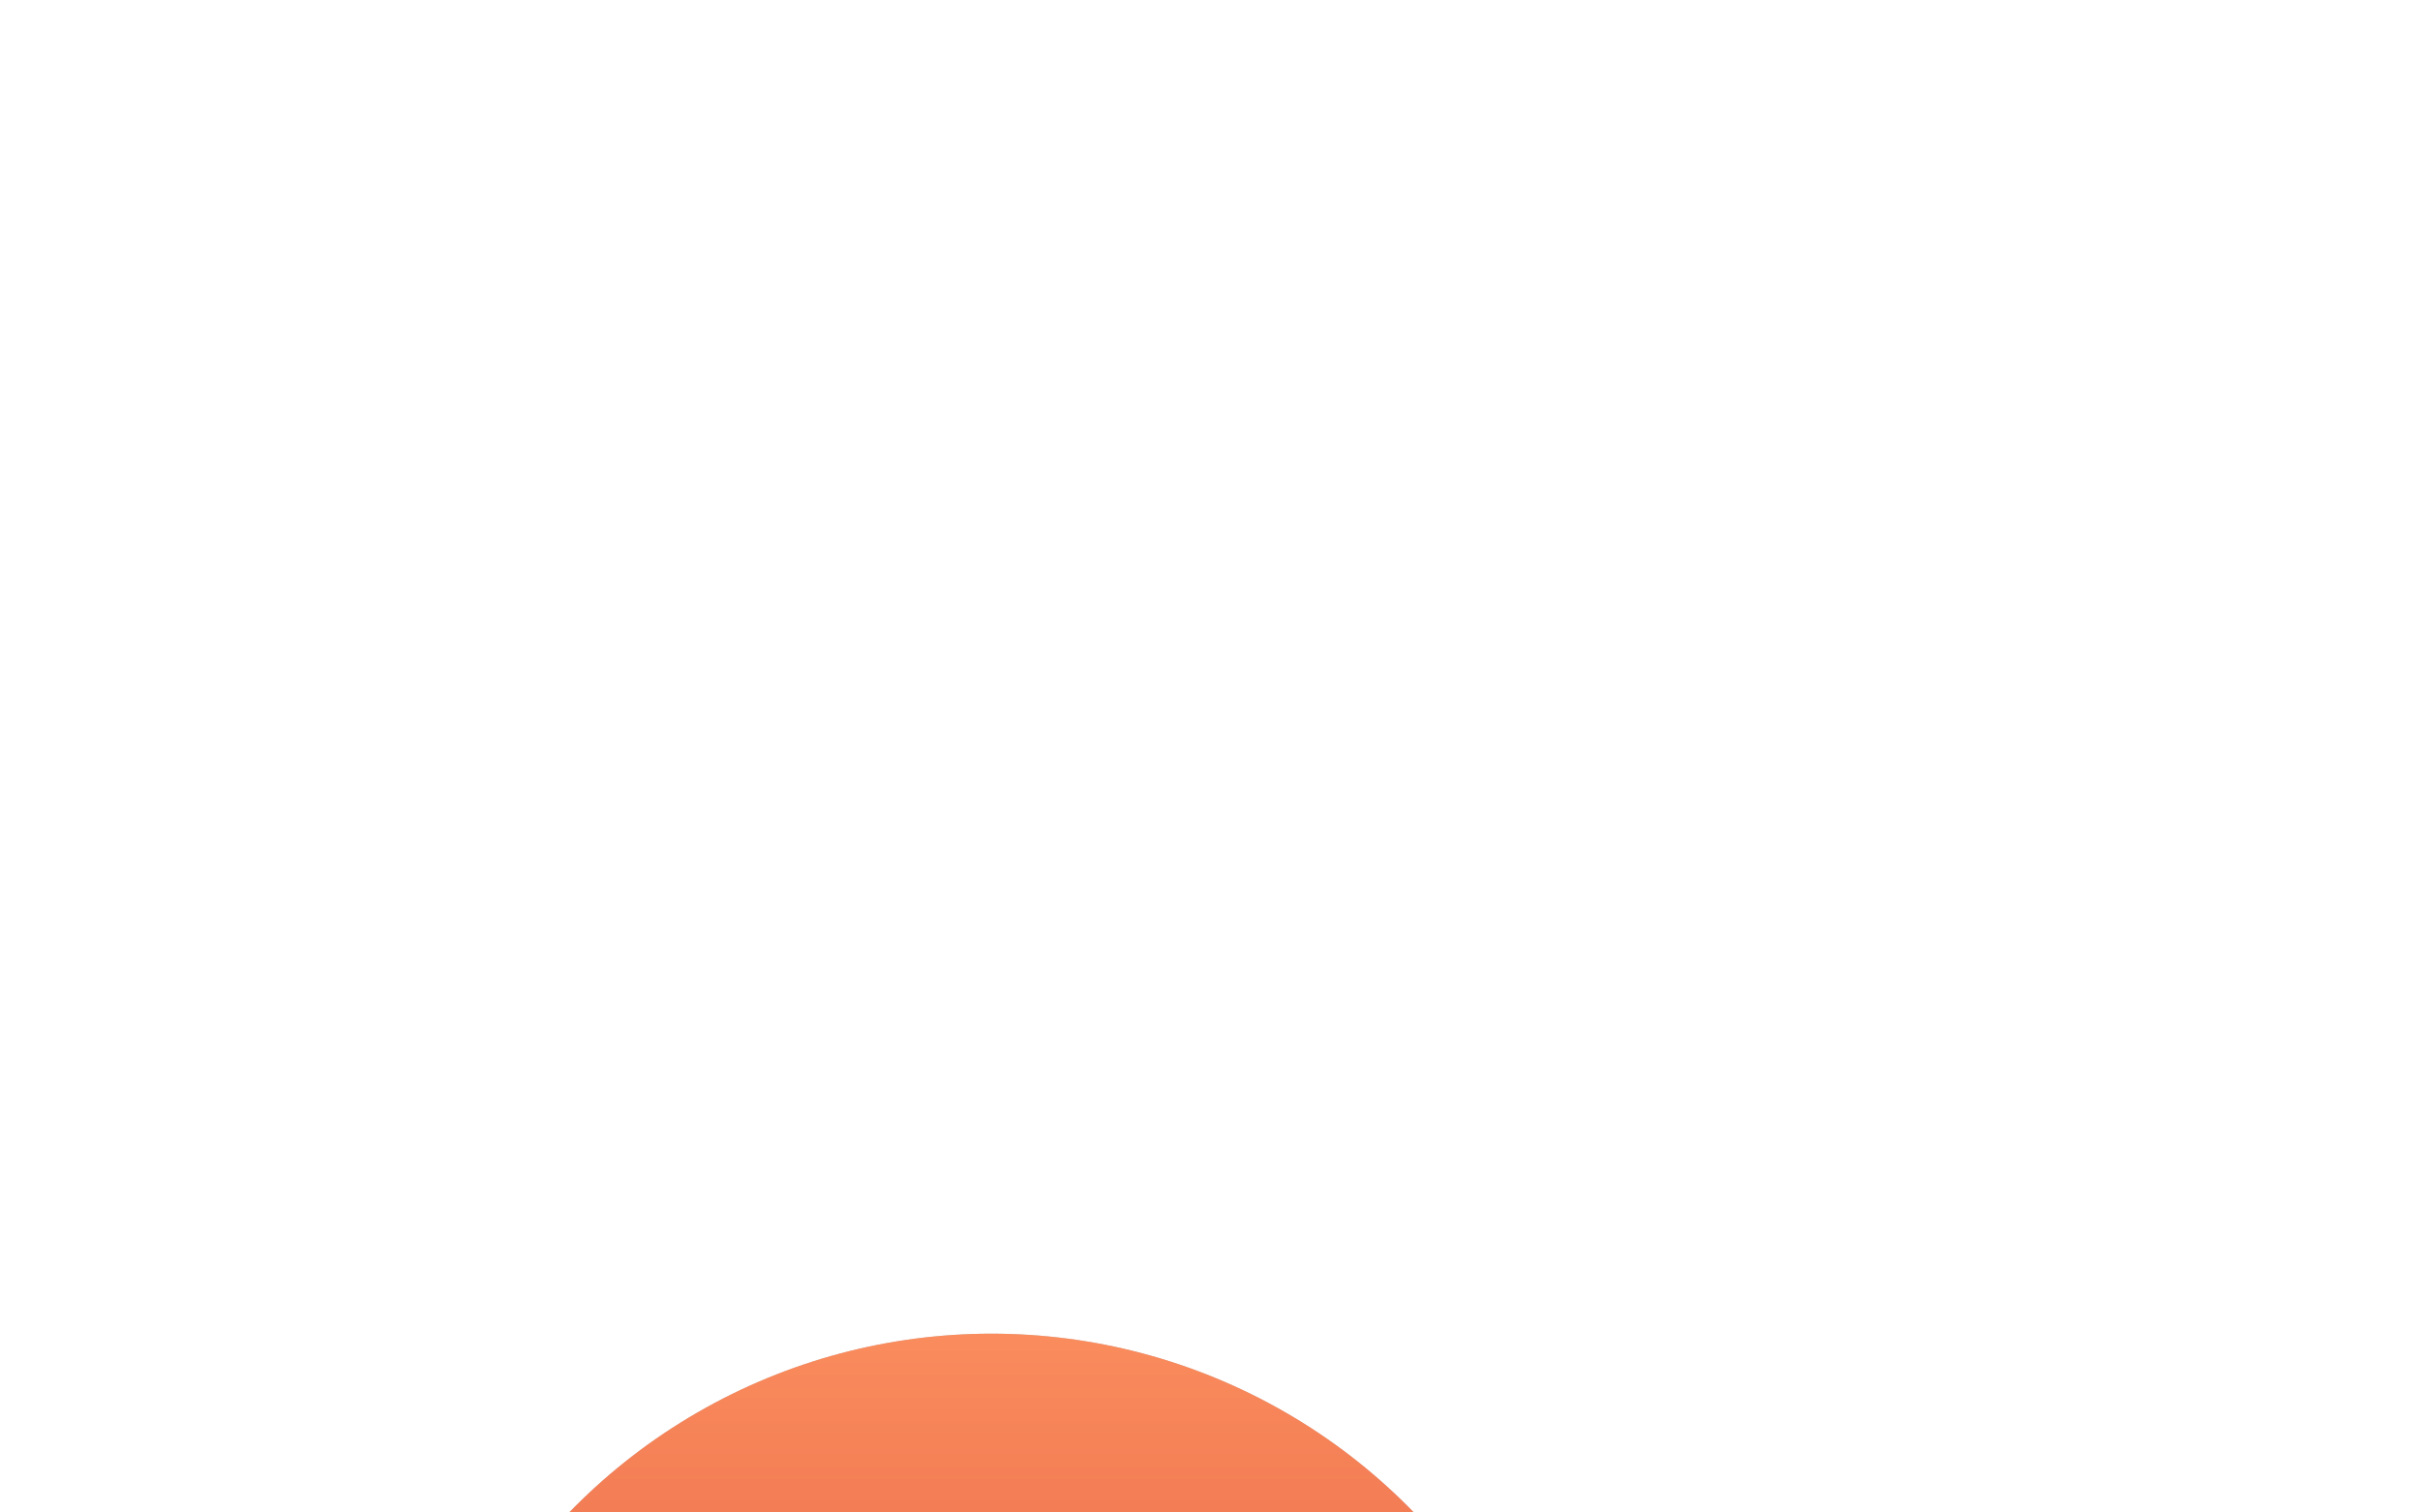<svg width="72" height="45" viewBox="0 0 72 45" fill="none" xmlns="http://www.w3.org/2000/svg">
<g filter="url(#filter0_dddd_706_218)">
<circle cx="29.5" cy="17.5" r="17.5" fill="#C4C4C4"/>
<circle cx="29.5" cy="17.5" r="17.5" fill="url(#paint0_linear_706_218)"/>
</g>
<path fill-rule="evenodd" clip-rule="evenodd" d="M29.75 19.461L35.789 25.5L37.5 23.789L31.461 17.75L37.5 11.711L35.789 10L29.75 16.039L23.711 10L22 11.711L28.039 17.75L22 23.789L23.711 25.5L29.75 19.461Z" fill="white"/>
<defs>
<filter id="filter0_dddd_706_218" x="-12.843" y="0" width="84.686" height="86.8" filterUnits="userSpaceOnUse" color-interpolation-filters="sRGB">
<feFlood flood-opacity="0" result="BackgroundImageFix"/>
<feColorMatrix in="SourceAlpha" type="matrix" values="0 0 0 0 0 0 0 0 0 0 0 0 0 0 0 0 0 0 127 0" result="hardAlpha"/>
<feOffset dy="1.221"/>
<feGaussianBlur stdDeviation="0.563"/>
<feColorMatrix type="matrix" values="0 0 0 0 0.192 0 0 0 0 0.075 0 0 0 0 0.227 0 0 0 0.042 0"/>
<feBlend mode="normal" in2="BackgroundImageFix" result="effect1_dropShadow_706_218"/>
<feColorMatrix in="SourceAlpha" type="matrix" values="0 0 0 0 0 0 0 0 0 0 0 0 0 0 0 0 0 0 127 0" result="hardAlpha"/>
<feOffset dy="3.375"/>
<feGaussianBlur stdDeviation="1.555"/>
<feColorMatrix type="matrix" values="0 0 0 0 0.192 0 0 0 0 0.075 0 0 0 0 0.227 0 0 0 0.06 0"/>
<feBlend mode="normal" in2="effect1_dropShadow_706_218" result="effect2_dropShadow_706_218"/>
<feColorMatrix in="SourceAlpha" type="matrix" values="0 0 0 0 0 0 0 0 0 0 0 0 0 0 0 0 0 0 127 0" result="hardAlpha"/>
<feOffset dy="8.127"/>
<feGaussianBlur stdDeviation="3.745"/>
<feColorMatrix type="matrix" values="0 0 0 0 0.192 0 0 0 0 0.075 0 0 0 0 0.227 0 0 0 0.078 0"/>
<feBlend mode="normal" in2="effect2_dropShadow_706_218" result="effect3_dropShadow_706_218"/>
<feColorMatrix in="SourceAlpha" type="matrix" values="0 0 0 0 0 0 0 0 0 0 0 0 0 0 0 0 0 0 127 0" result="hardAlpha"/>
<feOffset dy="26.957"/>
<feGaussianBlur stdDeviation="12.421"/>
<feColorMatrix type="matrix" values="0 0 0 0 0.192 0 0 0 0 0.075 0 0 0 0 0.227 0 0 0 0.12 0"/>
<feBlend mode="normal" in2="effect3_dropShadow_706_218" result="effect4_dropShadow_706_218"/>
<feBlend mode="normal" in="SourceGraphic" in2="effect4_dropShadow_706_218" result="shape"/>
</filter>
<linearGradient id="paint0_linear_706_218" x1="29.5" y1="0" x2="29.5" y2="35" gradientUnits="userSpaceOnUse">
<stop stop-color="#FA8C5D"/>
<stop offset="1" stop-color="#CC2727"/>
</linearGradient>
</defs>
</svg>
